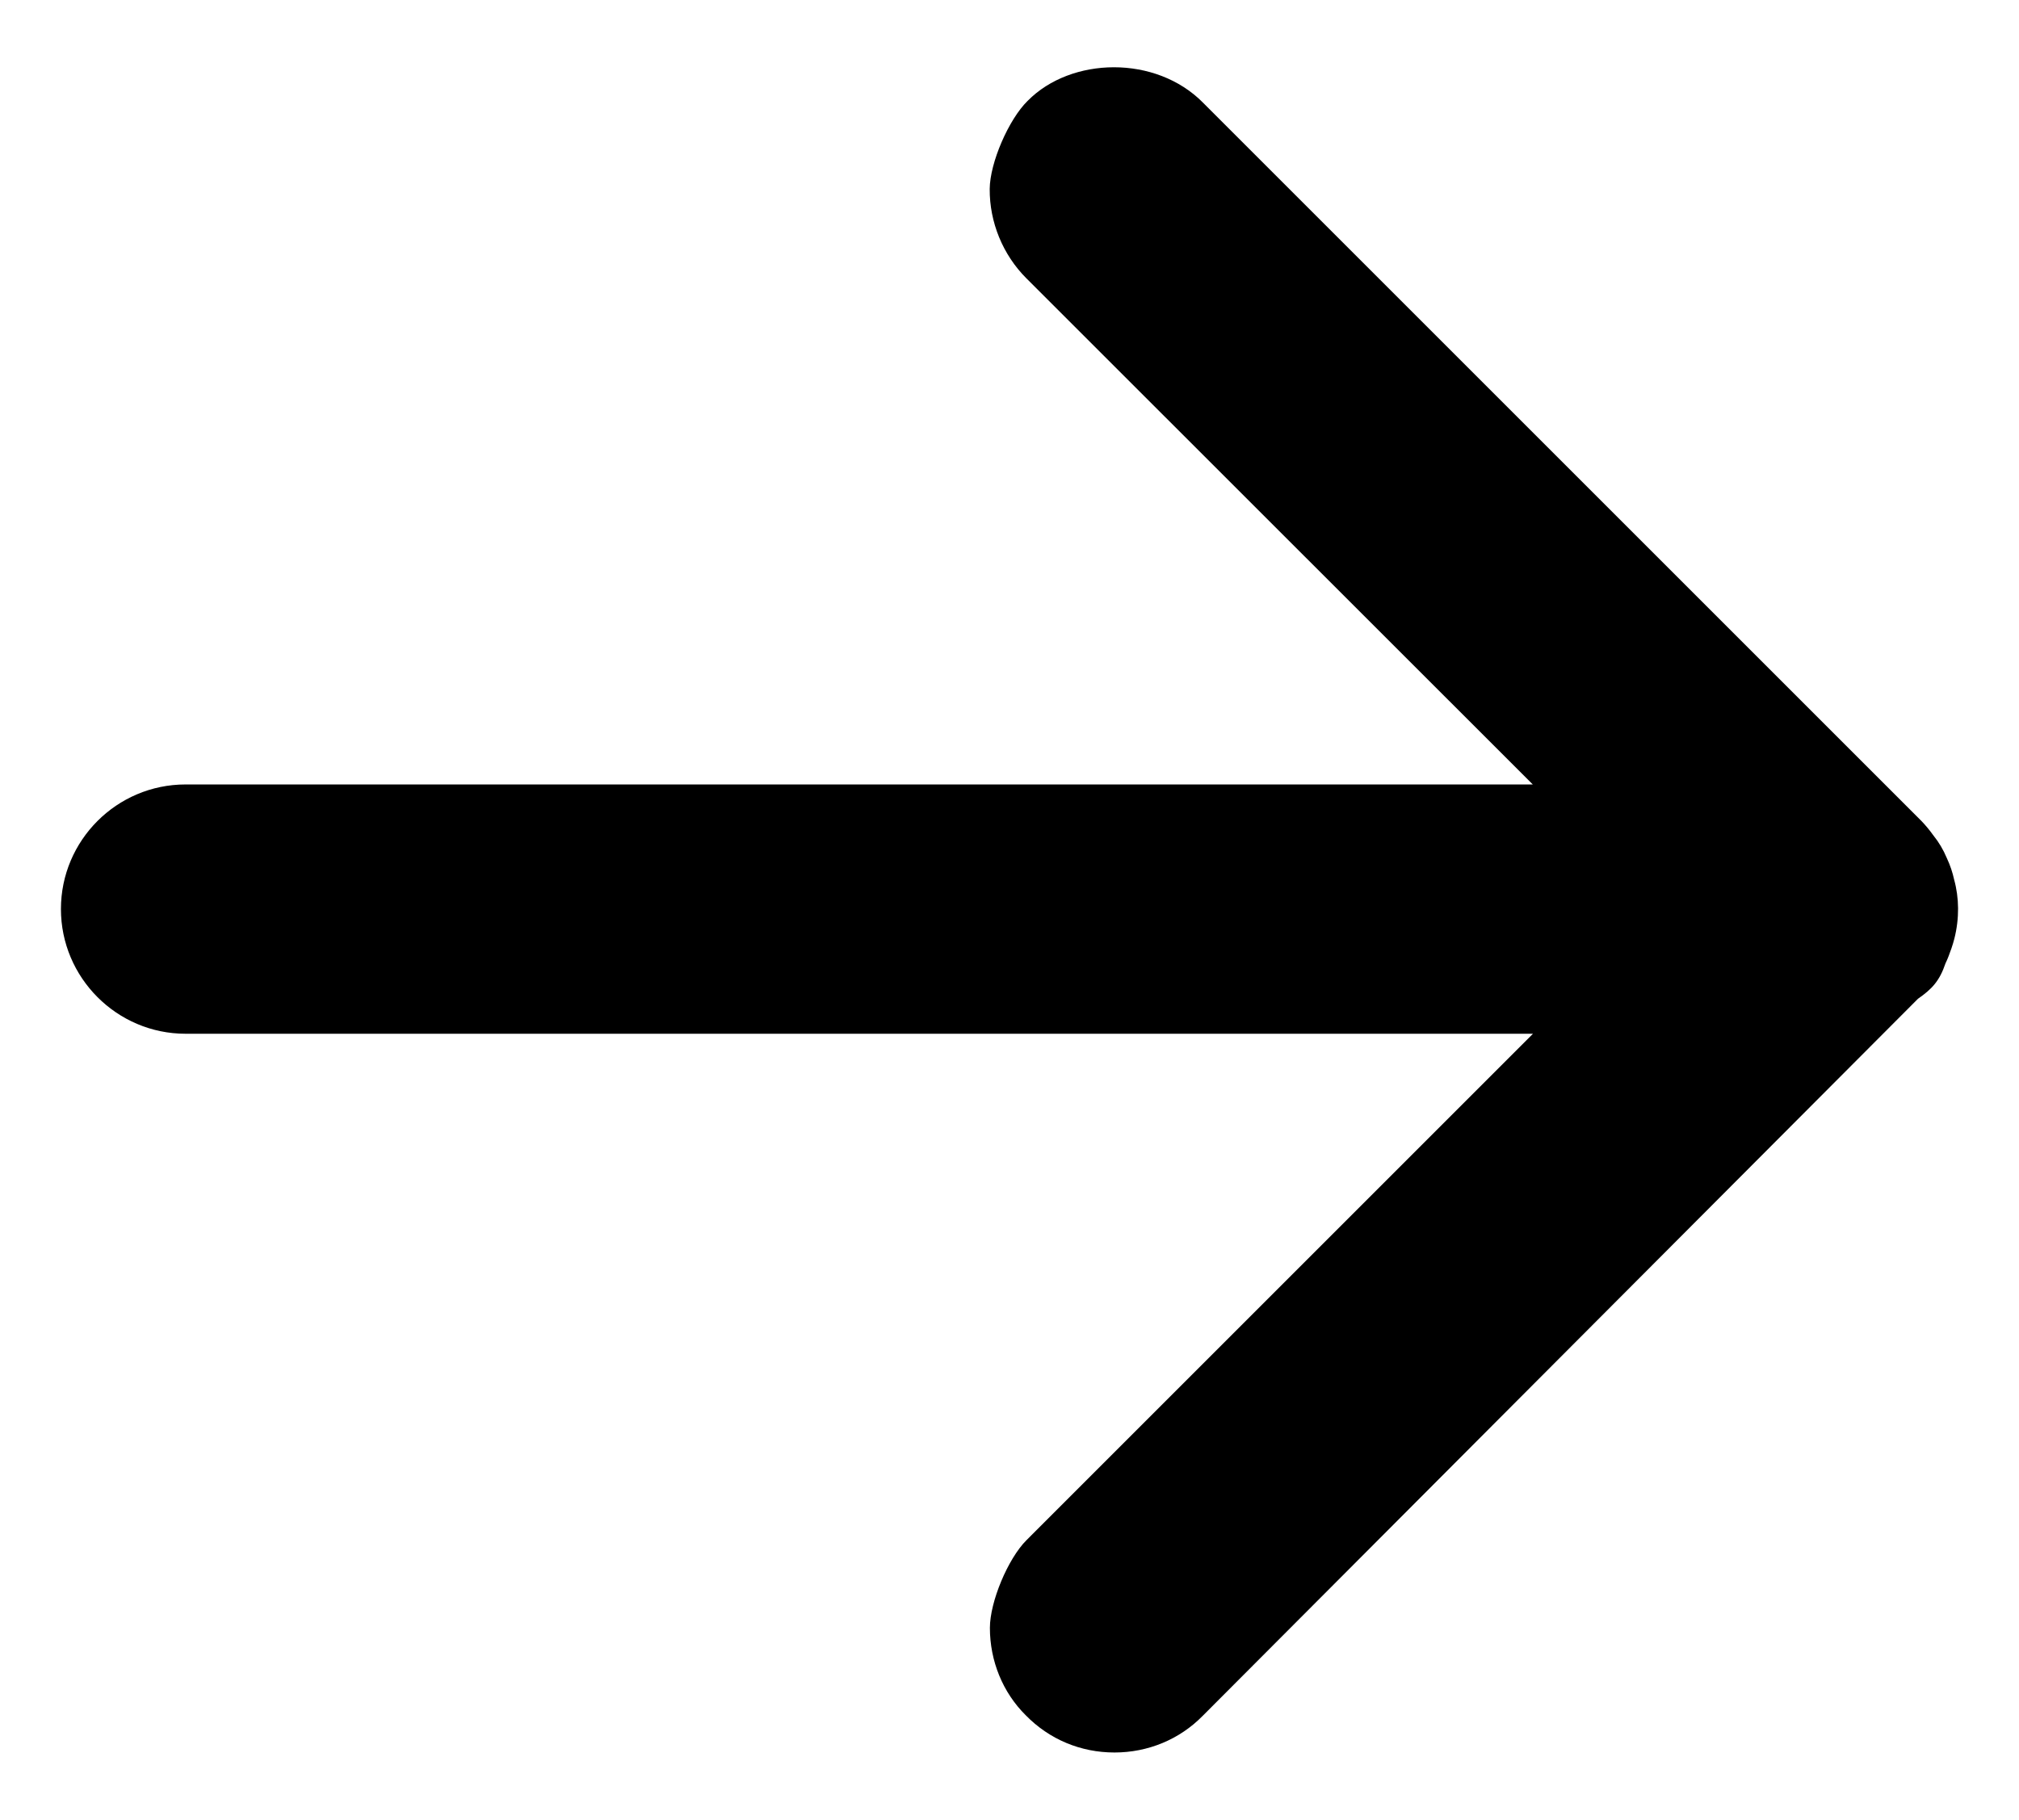 <?xml version="1.0" encoding="utf-8"?>
<!-- Generator: Adobe Illustrator 16.0.0, SVG Export Plug-In . SVG Version: 6.00 Build 0)  -->
<!DOCTYPE svg PUBLIC "-//W3C//DTD SVG 1.1//EN" "http://www.w3.org/Graphics/SVG/1.1/DTD/svg11.dtd">
<svg version="1.1" id="레이어_1" xmlns="http://www.w3.org/2000/svg" xmlns:xlink="http://www.w3.org/1999/xlink" x="0px"
	 y="0px" width="230.682px" height="207.954px" viewBox="0 0 230.682 207.954" enable-background="new 0 0 230.682 207.954"
	 xml:space="preserve">
<path d="M223.272,100.522c-0.176-0.813-0.462-1.67-0.836-2.461c-0.395-0.945-0.9-1.802-1.537-2.593
	c-0.439-0.615-0.901-1.165-1.363-1.648l-82.067-82.068c-5.405-5.493-15.095-5.273-20.062-0.22
	c-2.152,2.109-4.306,7.054-4.328,10.063c-0.022,3.802,1.494,7.515,4.197,10.218l57.854,57.832H21.2
	c-7.855,0-14.238,6.395-14.238,14.238c0,7.833,6.383,14.25,14.238,14.25h153.951l-57.875,57.877
	c-2.109,2.109-4.175,7.031-4.175,10.02c0,3.779,1.472,7.383,4.087,9.976c2.702,2.769,6.283,4.263,10.15,4.263
	c3.824,0,7.428-1.494,10.064-4.175l81.738-81.959c1.582-1.099,2.461-2.021,3.142-4.043c0.241-0.483,0.483-1.143,0.681-1.714
	c0.133-0.396,0.242-0.747,0.33-1.099C223.888,104.938,223.843,102.587,223.272,100.522z"/>
</svg>
